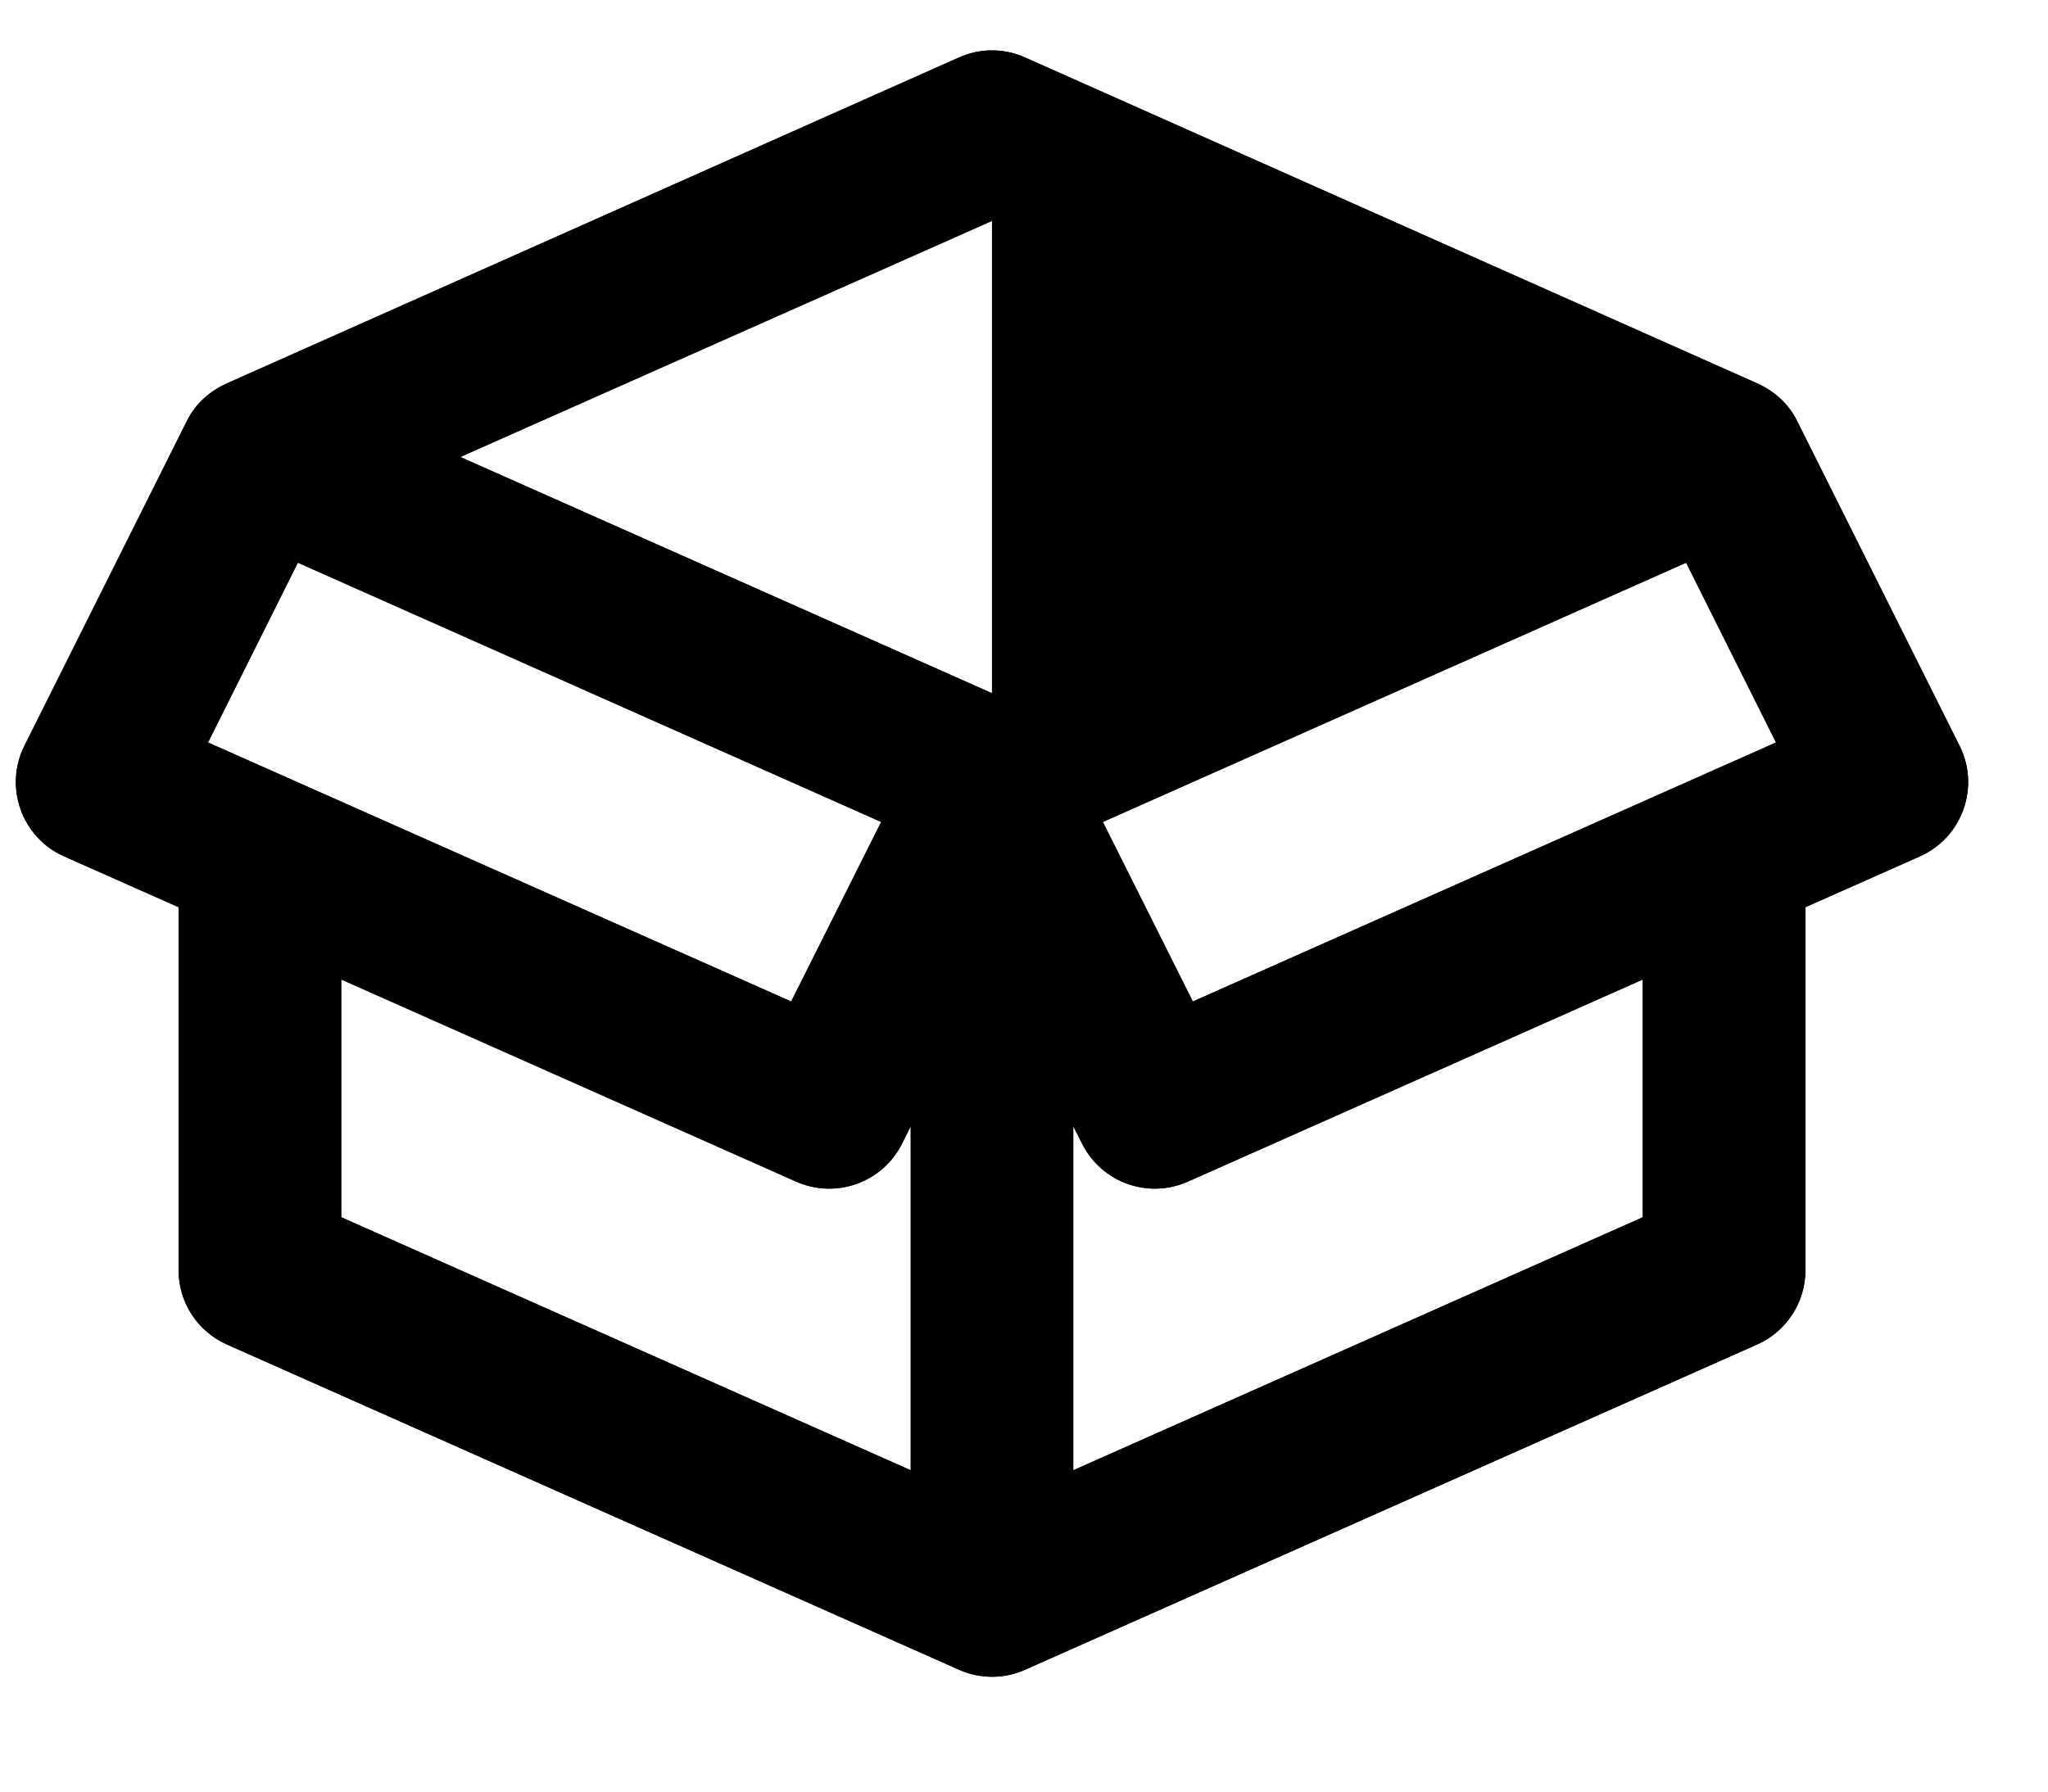 <svg width="16" height="14" viewBox="0 0 16 14" fill="none" xmlns="http://www.w3.org/2000/svg">
<path fill-rule="evenodd" clip-rule="evenodd" d="M1.77 2.997C1.64 3.056 1.528 3.153 1.462 3.286L0.191 5.827C0.029 6.151 0.17 6.545 0.501 6.692L1.395 7.089V9.925C1.395 10.177 1.543 10.404 1.772 10.506L7.493 13.048C7.657 13.121 7.844 13.121 8.008 13.048L13.728 10.506C13.957 10.404 14.105 10.177 14.105 9.925V7.089L14.999 6.692C15.33 6.545 15.471 6.151 15.309 5.827L14.038 3.286C13.972 3.154 13.862 3.057 13.733 2.998L8.008 0.449C7.93 0.414 7.846 0.395 7.761 0.394C7.668 0.392 7.577 0.411 7.492 0.449L1.77 2.997ZM7.75 1.726V5.417L3.596 3.571L7.75 1.726ZM2.327 4.397L6.884 6.423L6.181 7.826L1.625 5.802L2.327 4.397ZM13.173 4.397L13.875 5.802L9.319 7.826L8.616 6.423L13.173 4.397ZM2.666 7.654L6.221 9.234C6.531 9.371 6.895 9.241 7.047 8.937L7.115 8.801V11.489L2.666 9.512L2.666 7.654ZM12.834 7.654V9.512L8.385 11.489V8.801L8.454 8.937C8.606 9.241 8.969 9.371 9.279 9.234L12.834 7.654Z" fill="black"/>
<path fill-rule="evenodd" clip-rule="evenodd" d="M1.77 2.997C1.64 3.056 1.528 3.153 1.462 3.286L0.191 5.827C0.029 6.151 0.17 6.545 0.501 6.692L1.395 7.089V9.925C1.395 10.177 1.543 10.404 1.772 10.506L7.493 13.048C7.657 13.121 7.844 13.121 8.008 13.048L13.728 10.506C13.957 10.404 14.105 10.177 14.105 9.925V7.089L14.999 6.692C15.33 6.545 15.471 6.151 15.309 5.827L14.038 3.286C13.972 3.154 13.862 3.057 13.733 2.998L8.008 0.449C7.93 0.414 7.846 0.395 7.761 0.394C7.668 0.392 7.577 0.411 7.492 0.449L1.77 2.997ZM7.75 1.726V5.417L3.596 3.571L7.75 1.726ZM2.327 4.397L6.884 6.423L6.181 7.826L1.625 5.802L2.327 4.397ZM13.173 4.397L13.875 5.802L9.319 7.826L8.616 6.423L13.173 4.397ZM2.666 7.654L6.221 9.234C6.531 9.371 6.895 9.241 7.047 8.937L7.115 8.801V11.489L2.666 9.512L2.666 7.654ZM12.834 7.654V9.512L8.385 11.489V8.801L8.454 8.937C8.606 9.241 8.969 9.371 9.279 9.234L12.834 7.654Z" fill="black"/>
</svg>